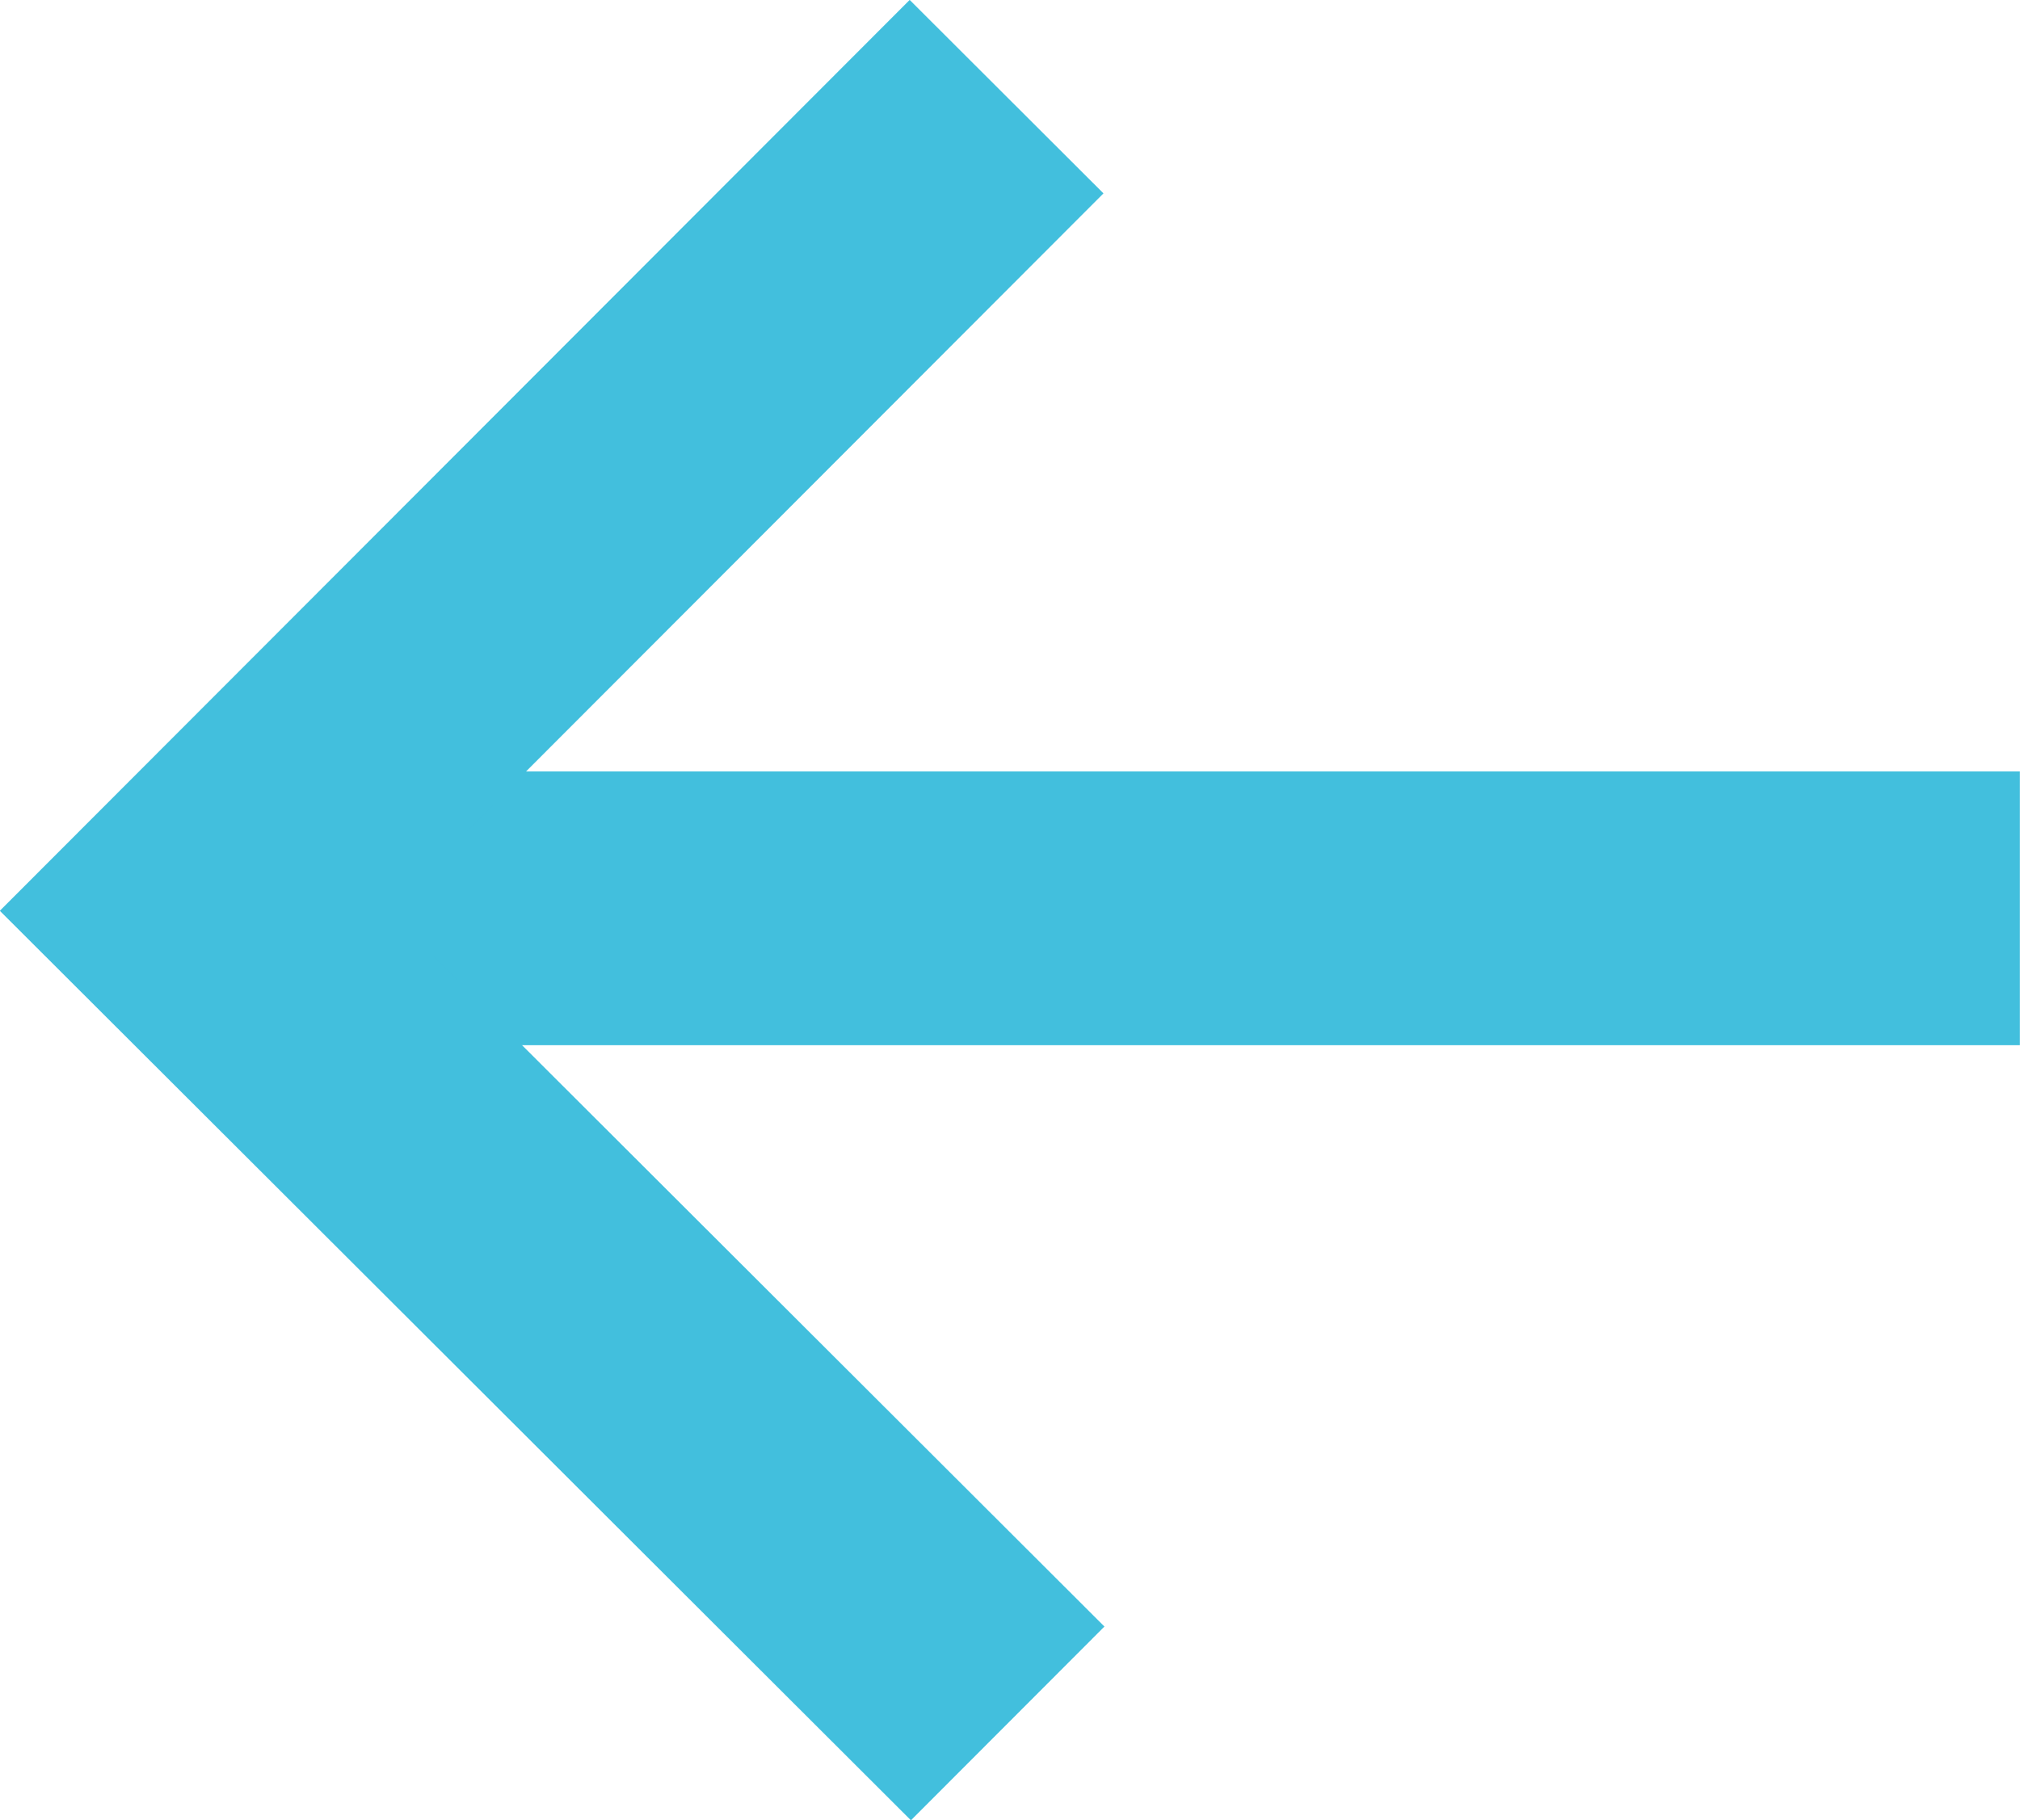 <svg xmlns="http://www.w3.org/2000/svg" width="14.752" height="13.297" viewBox="0 0 14.752 13.297">
  <g id="arrow" transform="translate(18.879 12.589) rotate(180)">
    <line id="Линия_91" data-name="Линия 91" x2="13.337" transform="translate(4.128 5.954)" fill="none" stroke="#42bfdd" stroke-miterlimit="10" stroke-width="2"/>
    <path id="Контур_27616" data-name="Контур 27616" d="M0,0,5.946,5.937.008,11.883" transform="translate(11.52)" fill="none" stroke="#42bfdd" stroke-miterlimit="10" stroke-width="2"/>
  </g>
</svg>
